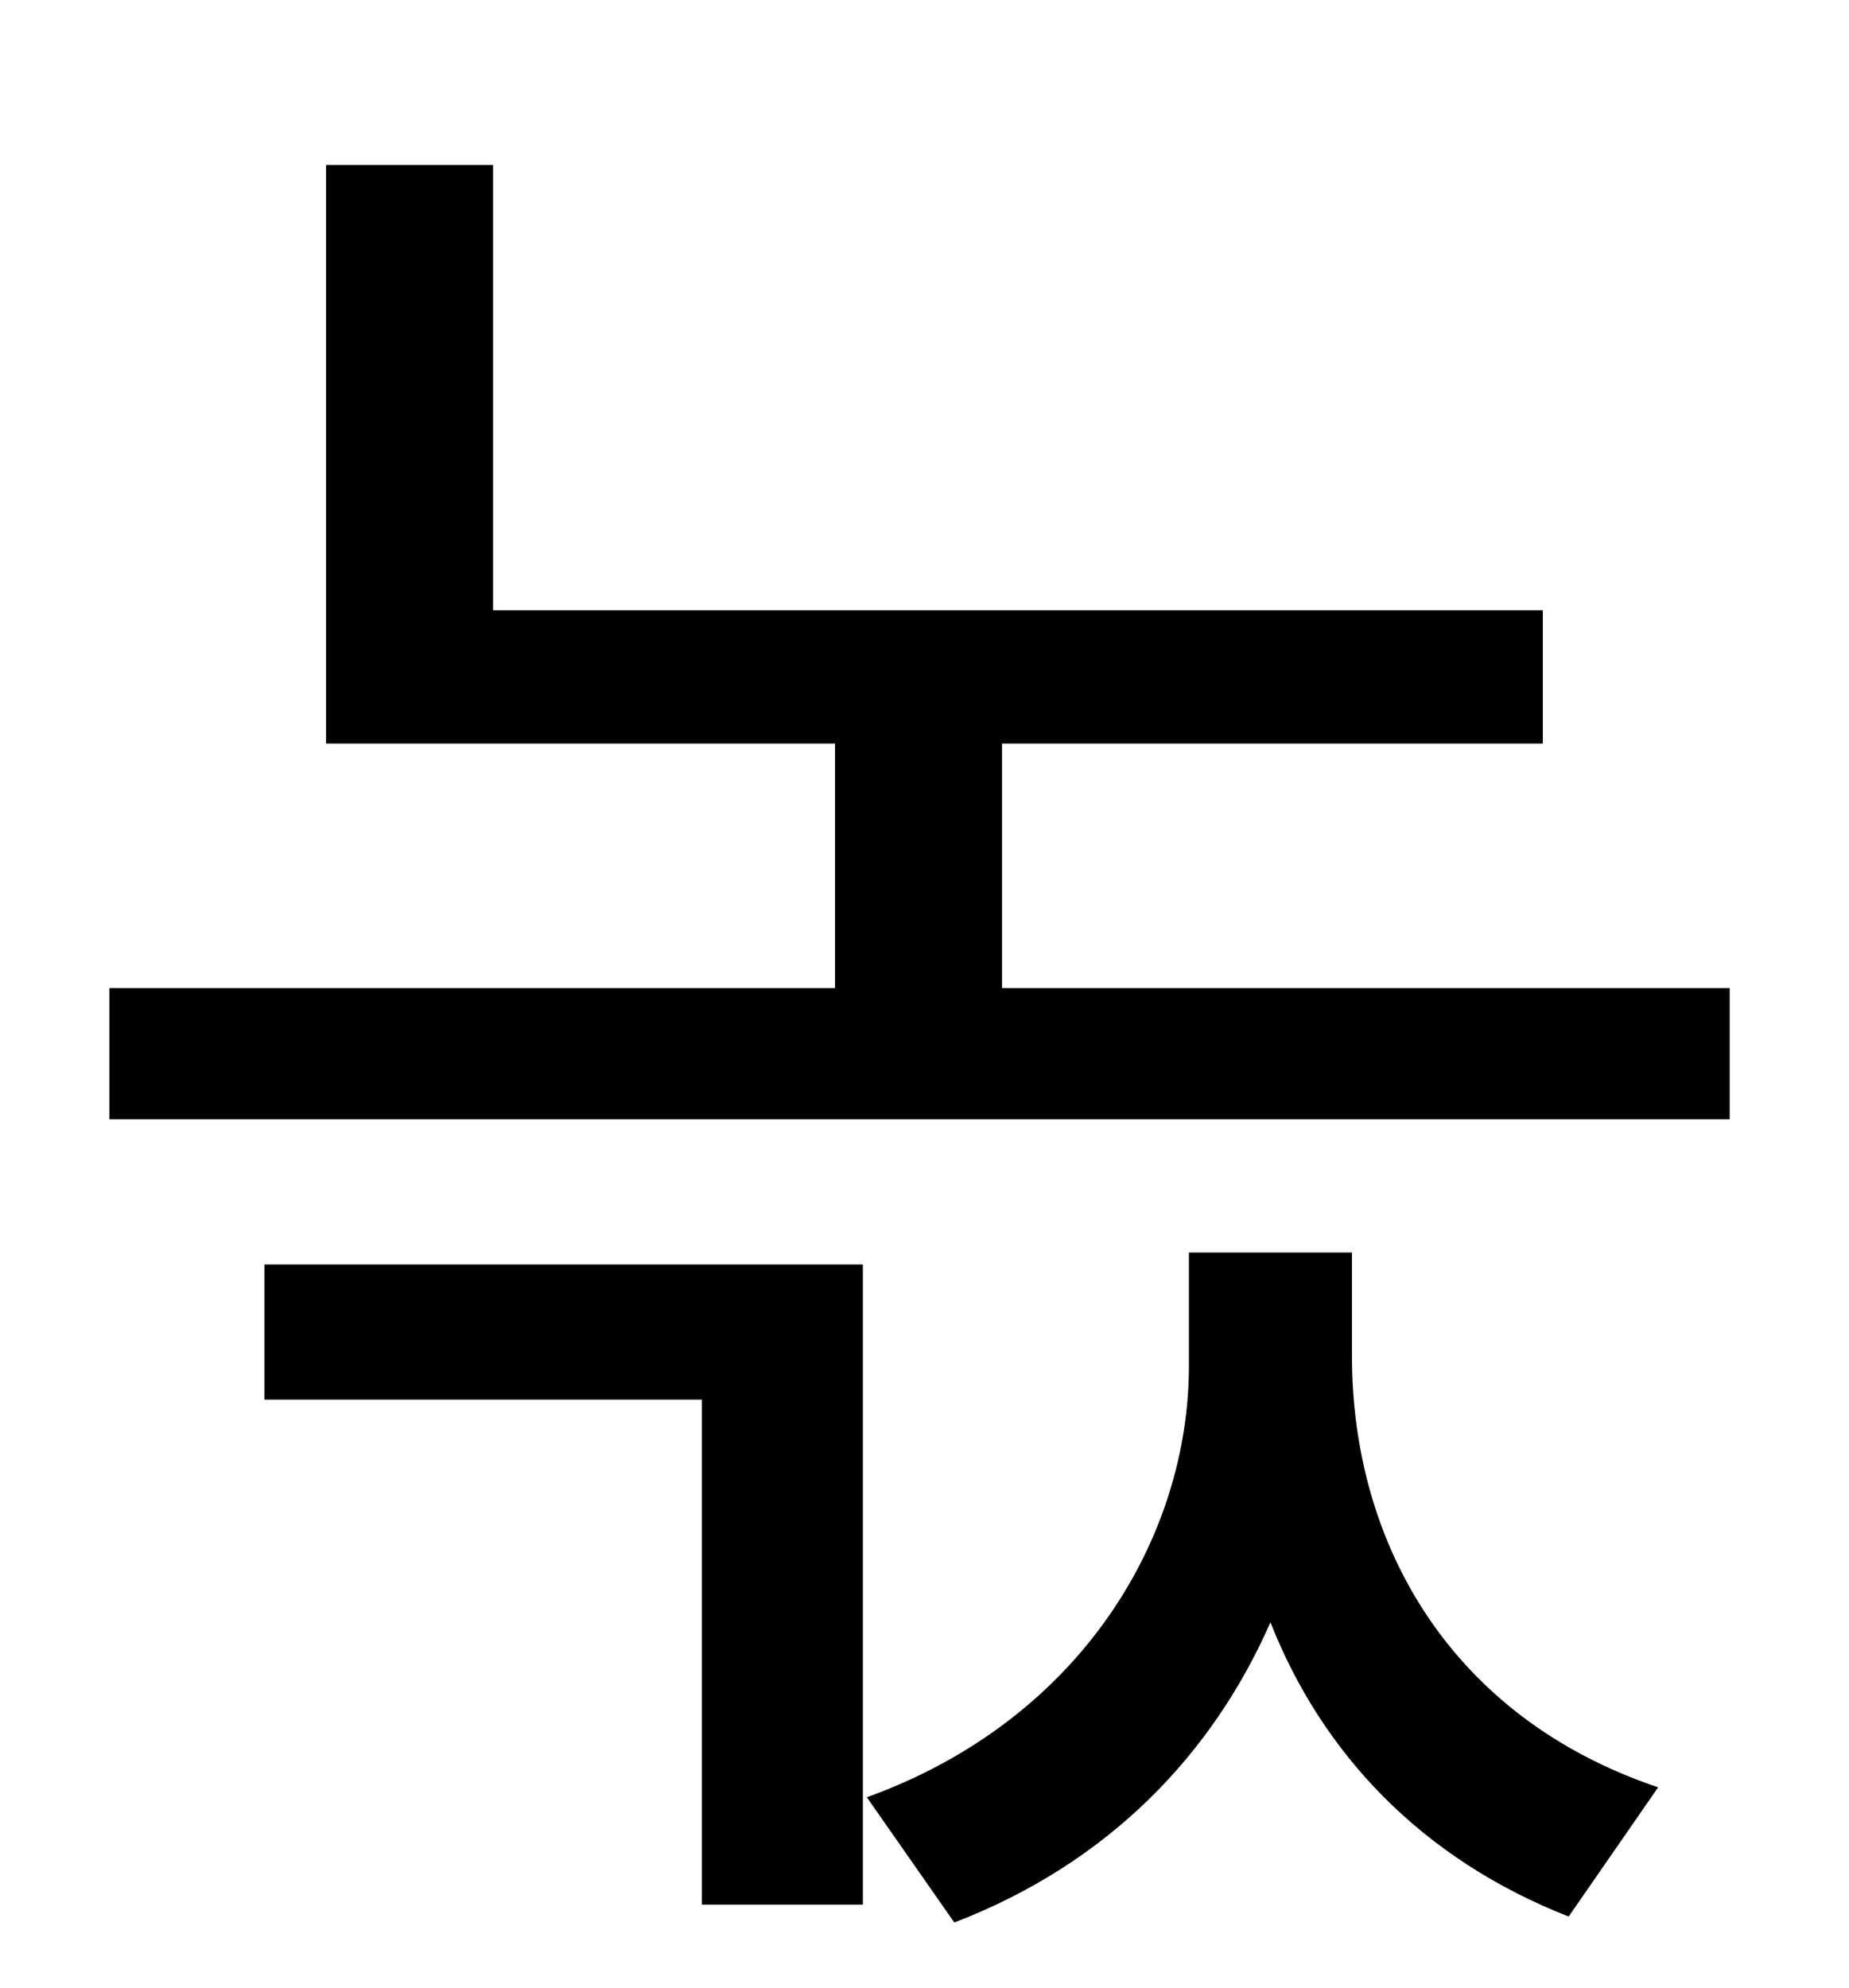 <?xml version="1.0" standalone="no"?>
<!DOCTYPE svg PUBLIC "-//W3C//DTD SVG 1.1//EN" "http://www.w3.org/Graphics/SVG/1.1/DTD/svg11.dtd" >
<svg xmlns="http://www.w3.org/2000/svg" xmlns:xlink="http://www.w3.org/1999/xlink" version="1.1" viewBox="-10 0 930 1000">
   <path fill="currentColor"
d="M123 704v-68h301v322h-81v-254h-220zM670 630v52c0 95 50 182 154 217l-45 65c-74 -29 -124 -82 -150 -148c-29 66 -81 121 -159 151l-44 -63c108 -39 162 -131 162 -217v-57h82zM494 497h366v66h-815v-66h365v-123h-256v-291h84v224h528v67h-272v123z" />
</svg>
